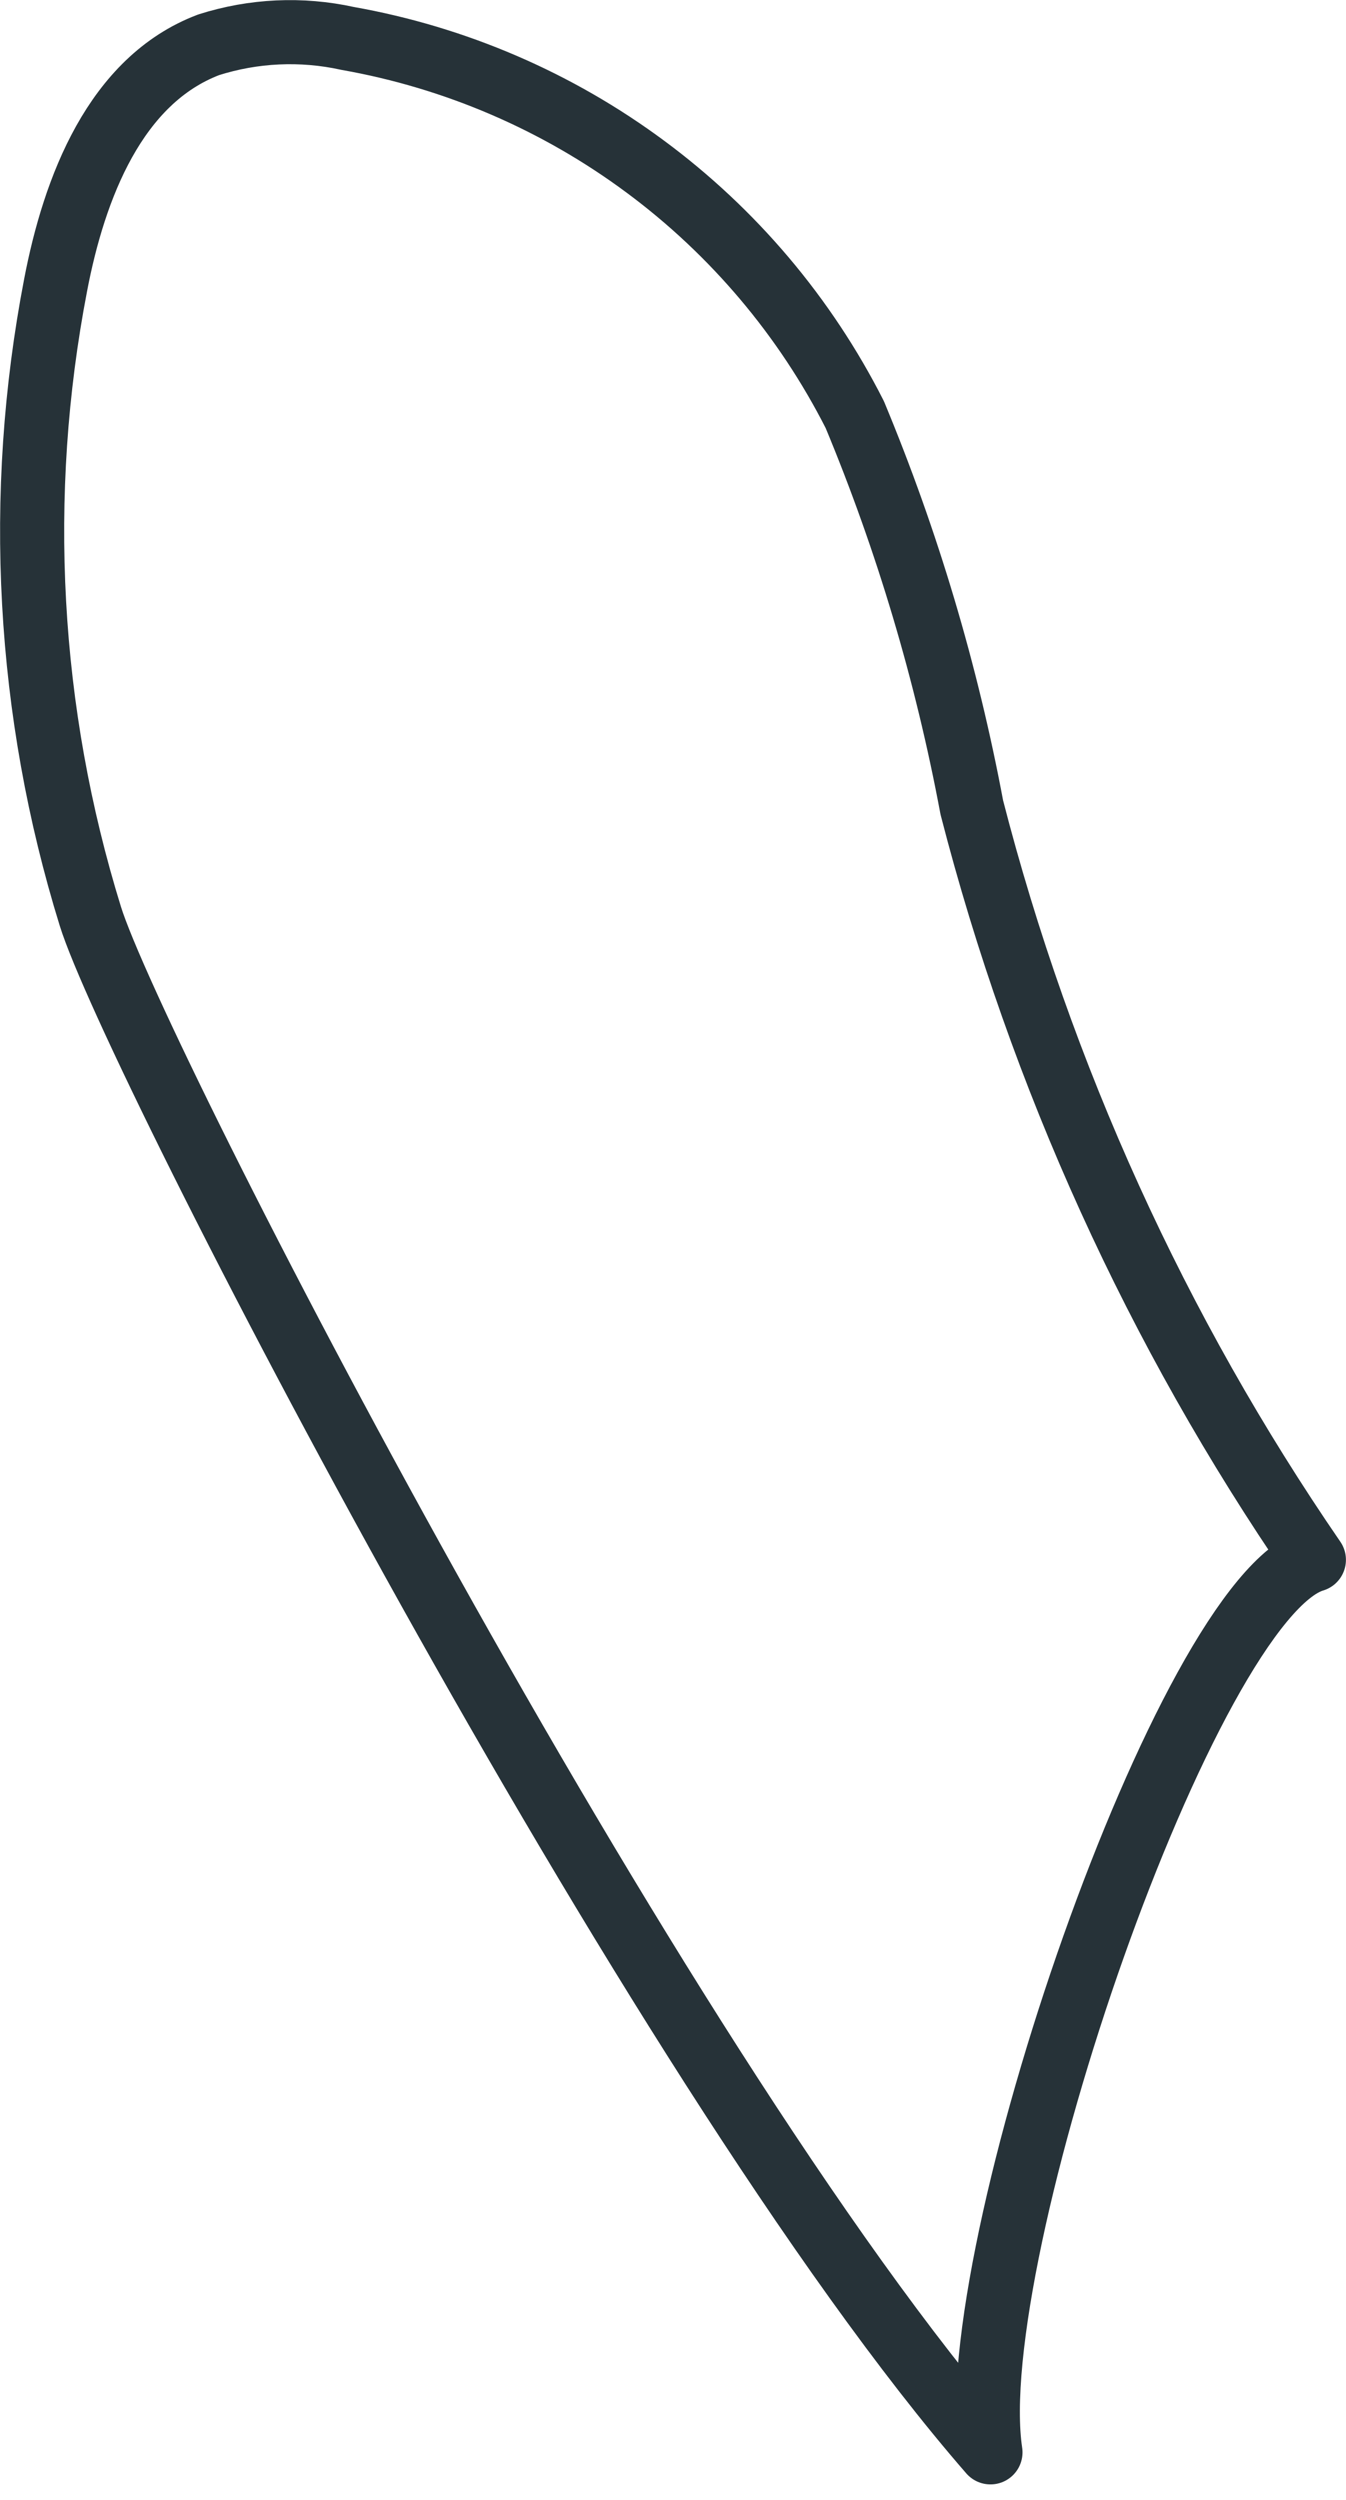 <svg width="21" height="39" viewBox="0 0 21 39" fill="none" xmlns="http://www.w3.org/2000/svg">
<path d="M20.499 24.334C18.047 20.764 16.241 16.791 15.162 12.597C14.769 10.496 14.157 8.441 13.336 6.468C12.562 4.943 11.444 3.619 10.07 2.601C8.697 1.582 7.105 0.897 5.421 0.599C4.703 0.441 3.955 0.476 3.255 0.699C1.8 1.251 1.158 2.926 0.867 4.451C0.237 7.726 0.423 11.106 1.409 14.292C2.081 16.459 10.156 32.169 15.453 38.258C14.992 35.188 18.523 24.926 20.499 24.334Z" stroke="#263238" stroke-linecap="round" stroke-linejoin="round"/>
</svg>
